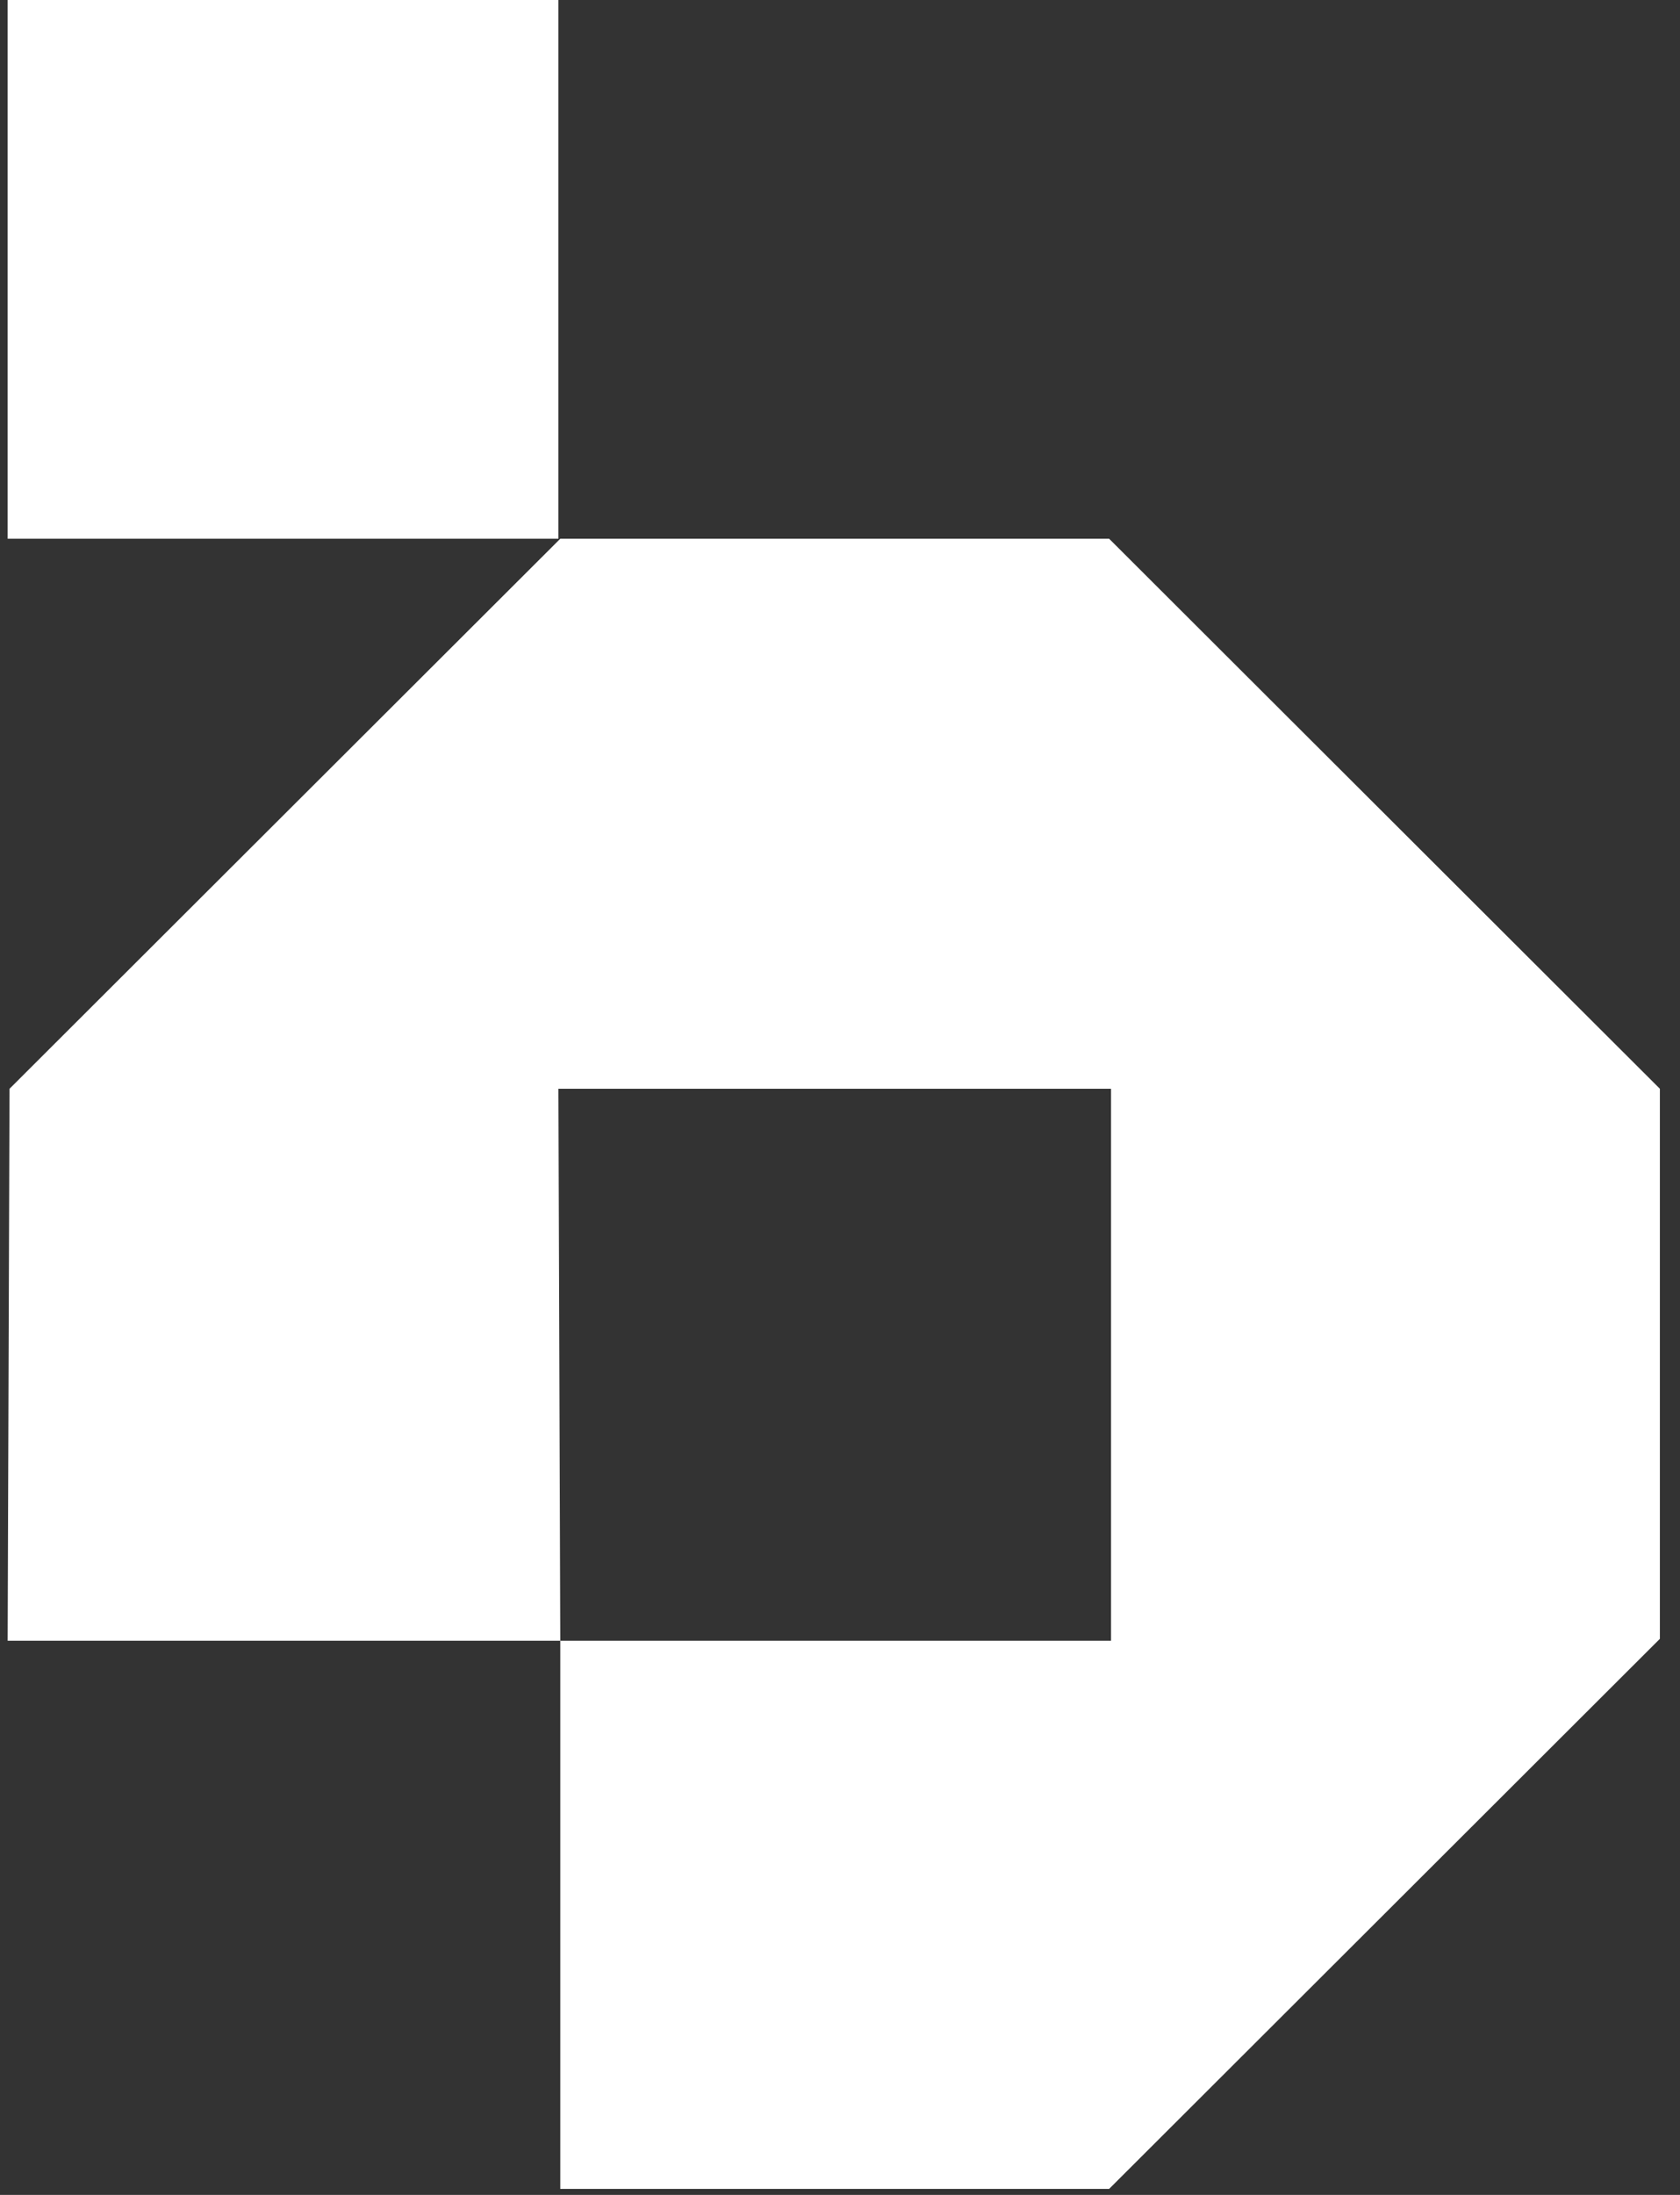 <svg width="36" height="47" viewBox="0 0 36 47" fill="none" xmlns="http://www.w3.org/2000/svg">
<rect x="0" y="0" width="36" height="47" fill="#333333" stroke="none"/>
<path d="M11.966 0H0.164V11.536H11.966V0Z" fill="white"/>
<path d="M0.204 23.314L12.006 11.536H23.767L35.569 23.314V35.092L23.767 46.871H12.006V35.133H23.808V23.314H11.966L12.006 35.133H0.164L0.204 23.314Z" fill="white"/>
</svg>
